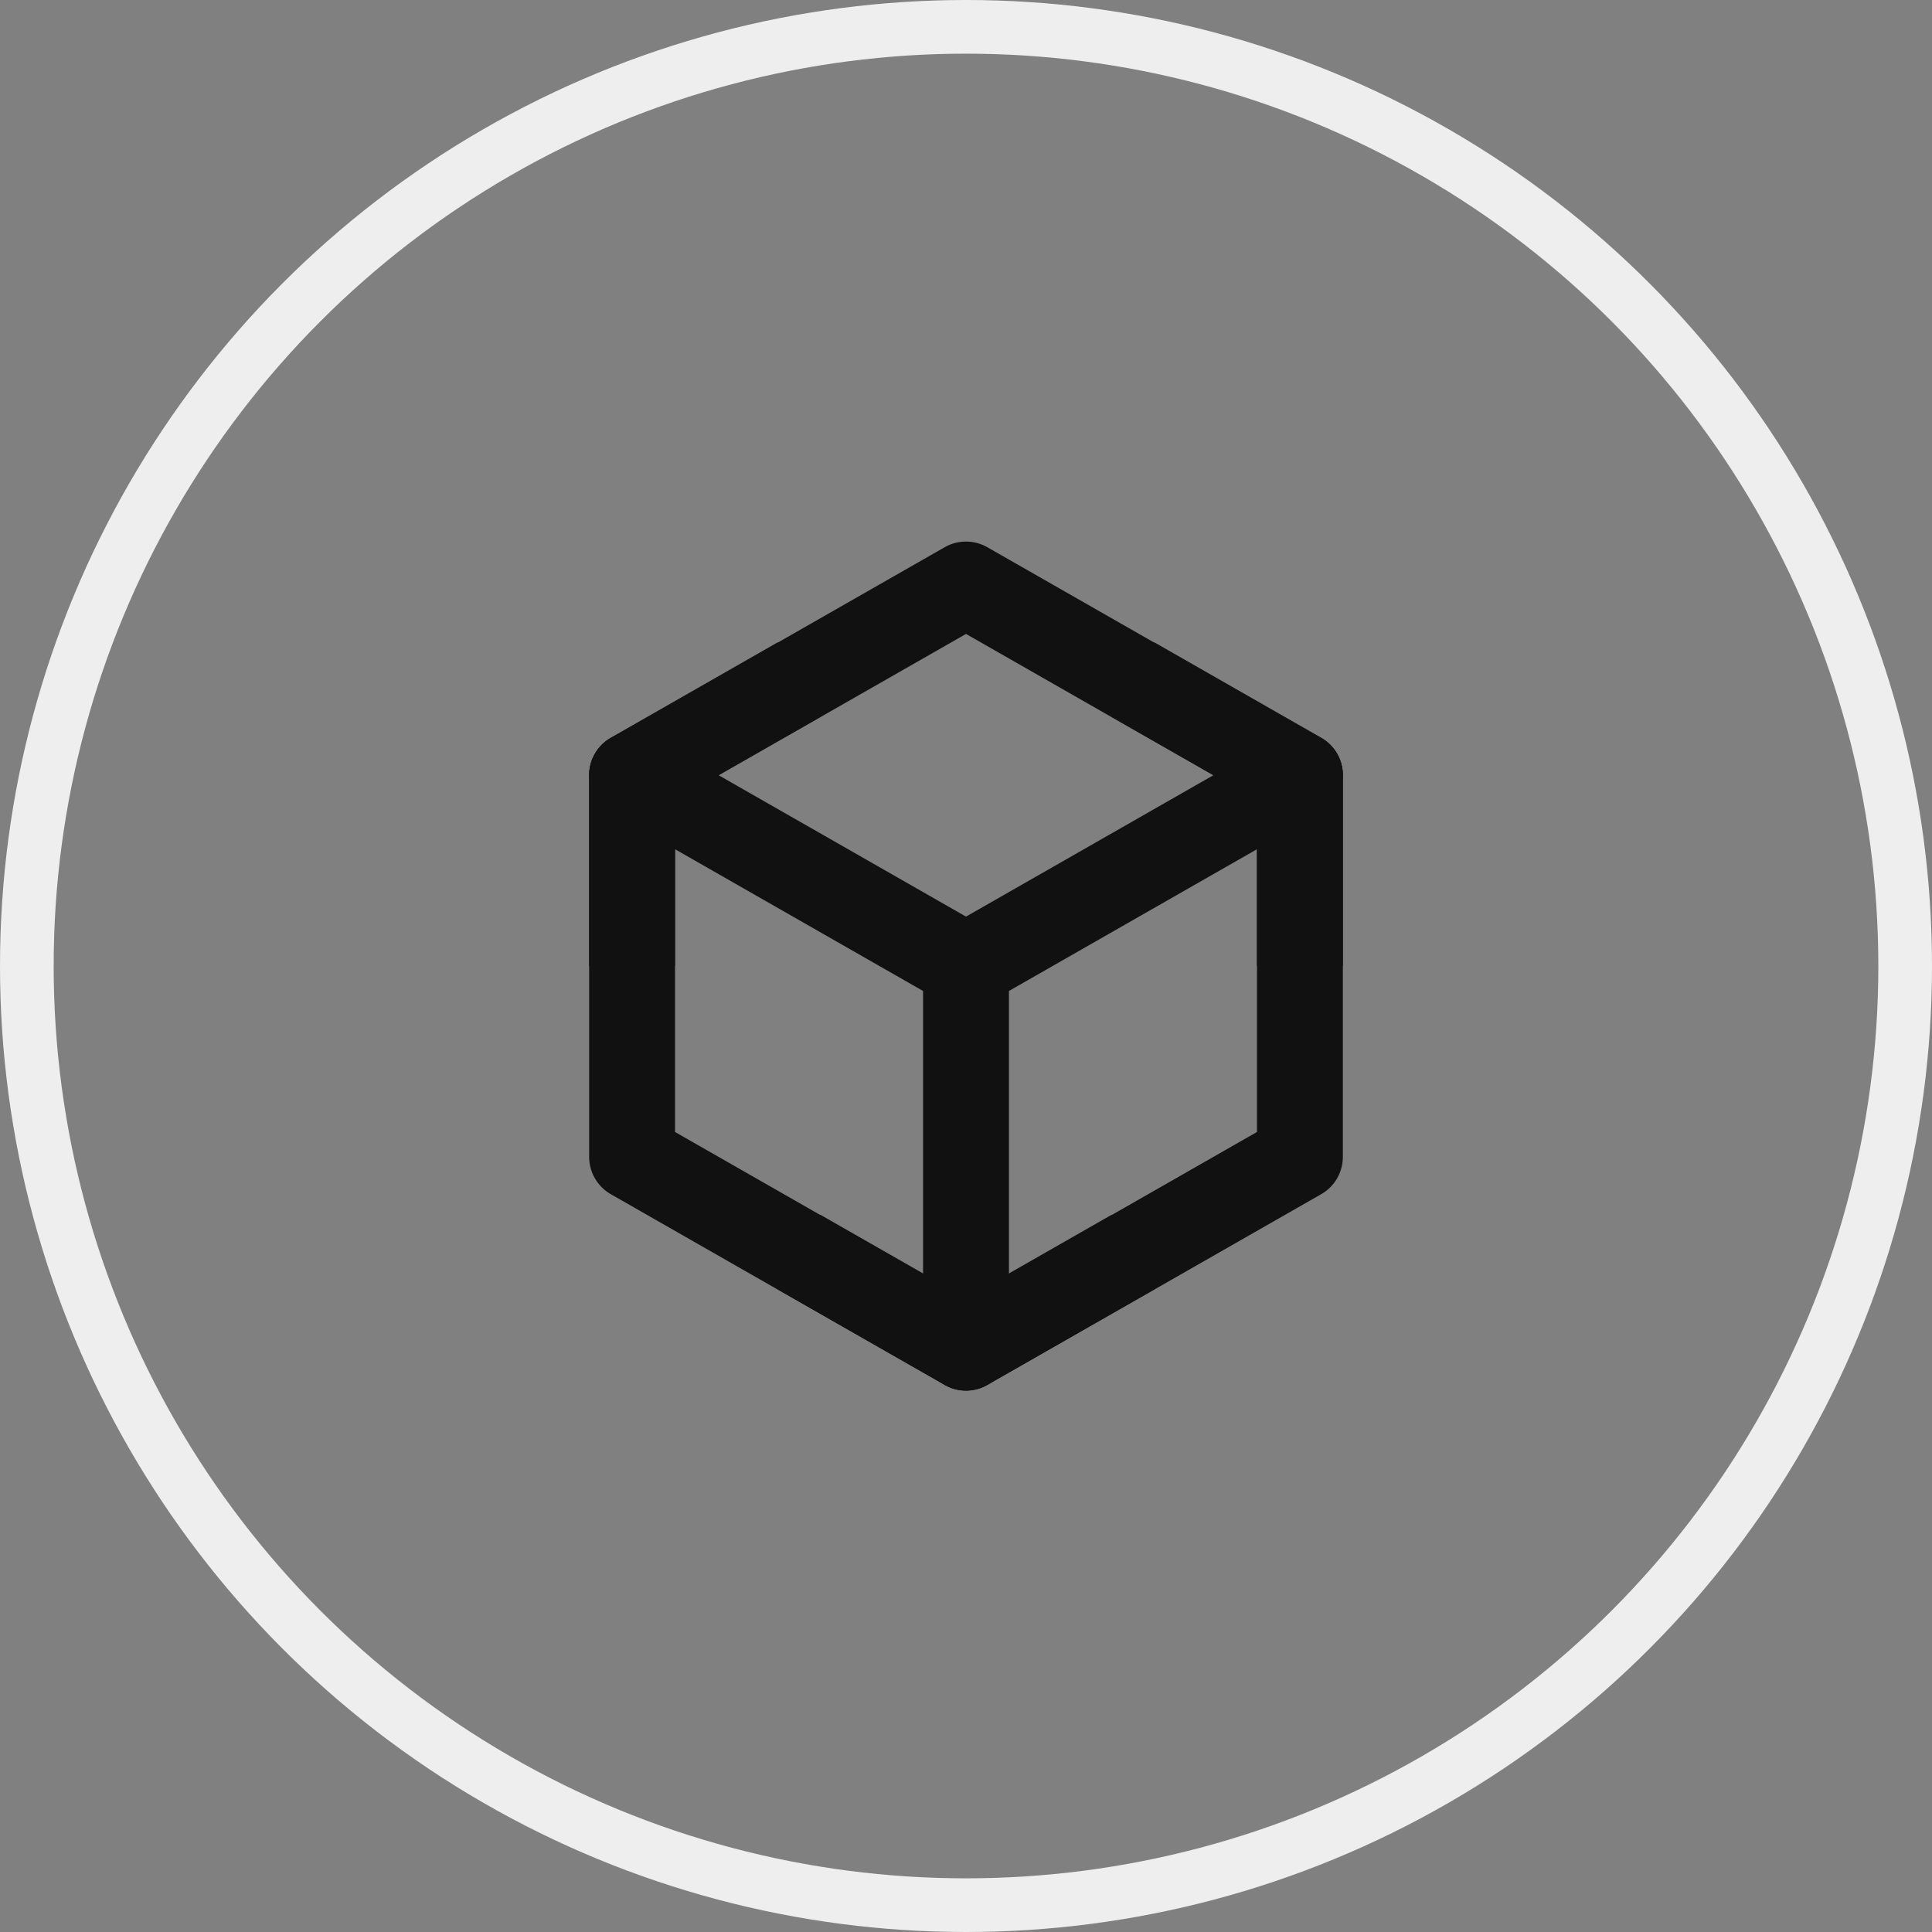 <svg width="36" height="36" viewBox="0 0 36 36" fill="none" xmlns="http://www.w3.org/2000/svg">
<rect x="0" y="0" width="36" height="36" fill="#808080" stroke="none"/>
<circle cx="18" cy="18" r="17.5" stroke="#EEEEEE"/>
<g clip-path="url(#clip0_14211_106064)">
<path d="M18 10.891L24.222 14.446V21.557L18 25.113L11.778 21.557V14.446L18 10.891Z" stroke="#111111" stroke-width="1.6" stroke-linejoin="round"/>
<path d="M11.778 14.445L18 18.001L24.222 14.445" stroke="#111111" stroke-width="1.6" stroke-linecap="round" stroke-linejoin="round"/>
<path d="M18 18V25.111" stroke="#111111" stroke-width="1.6" stroke-linecap="round" stroke-linejoin="round"/>
<path d="M21.111 12.664L24.222 14.442V17.997M14.889 12.664L11.778 14.442V17.997M14.889 23.331L18 25.108L21.111 23.331" stroke="#111111" stroke-width="1.6" stroke-linejoin="round"/>
</g>
<defs>
<clipPath id="clip0_14211_106064">
<rect width="14.222" height="16" fill="white" transform="translate(10.889 10)"/>
</clipPath>
</defs>
</svg>
